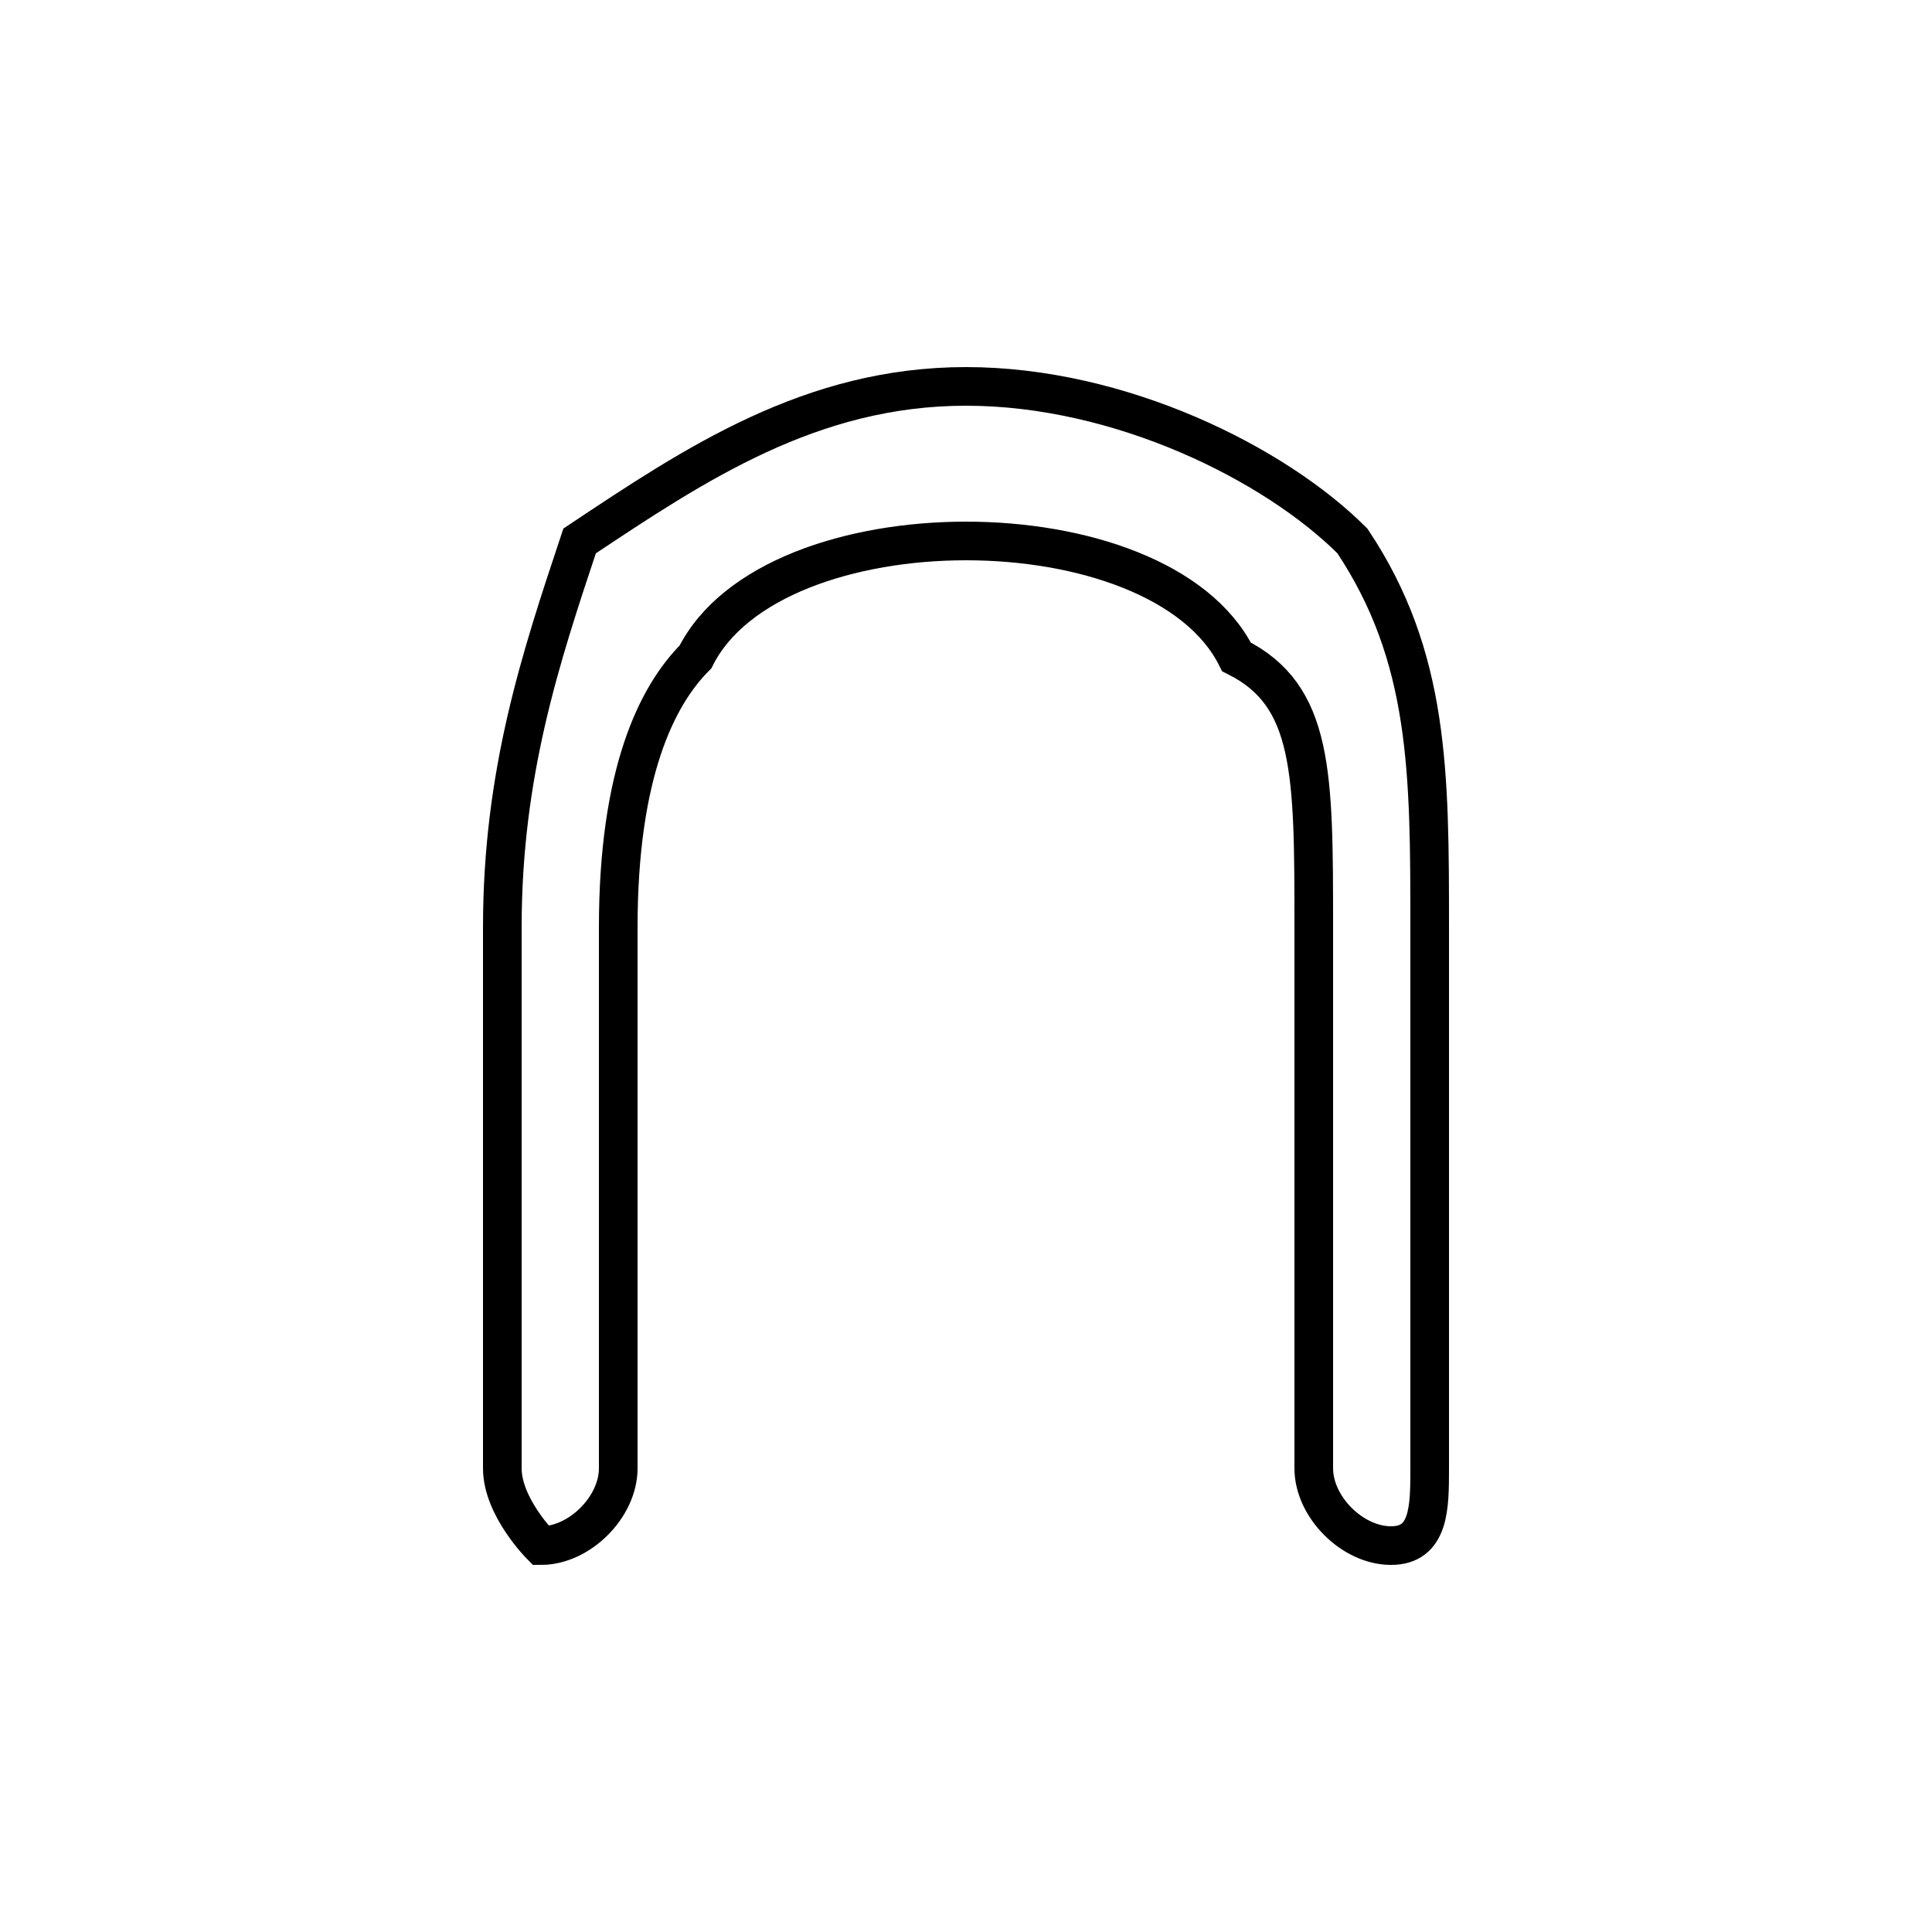 <?xml version='1.0' encoding='utf8'?>
<svg viewBox="0.0 -6.0 50.0 50.0" version="1.1" xmlns="http://www.w3.org/2000/svg">
<rect x="0.0" y="-6.0" width="50.0" height="50.0" fill="#808080" stroke="none"/>
<rect x="-1000" y="-1000" width="2000" height="2000" stroke="white" fill="white"/>
<g style="fill:white;stroke:#000000;  stroke-width:1">
<path d="M 25 -34 C 29 -34 33 -32 35 -30 C 37 -27 37 -24 37 -20 L 37 -6 C 37 -5 37 -4 36 -4 C 35 -4 34 -5 34 -6 L 34 -20 C 34 -24 34 -26 32 -27 C 31 -29 28 -30 25 -30 C 22 -30 19 -29 18 -27 C 17 -26 16 -24 16 -20 L 16 -6 C 16 -5 15 -4 14 -4 C 14 -4 13 -5 13 -6 L 13 -20 C 13 -24 14 -27 15 -30 C 18 -32 21 -34 25 -34 Z" transform="translate(0.0 38.0)" />
</g>
</svg>